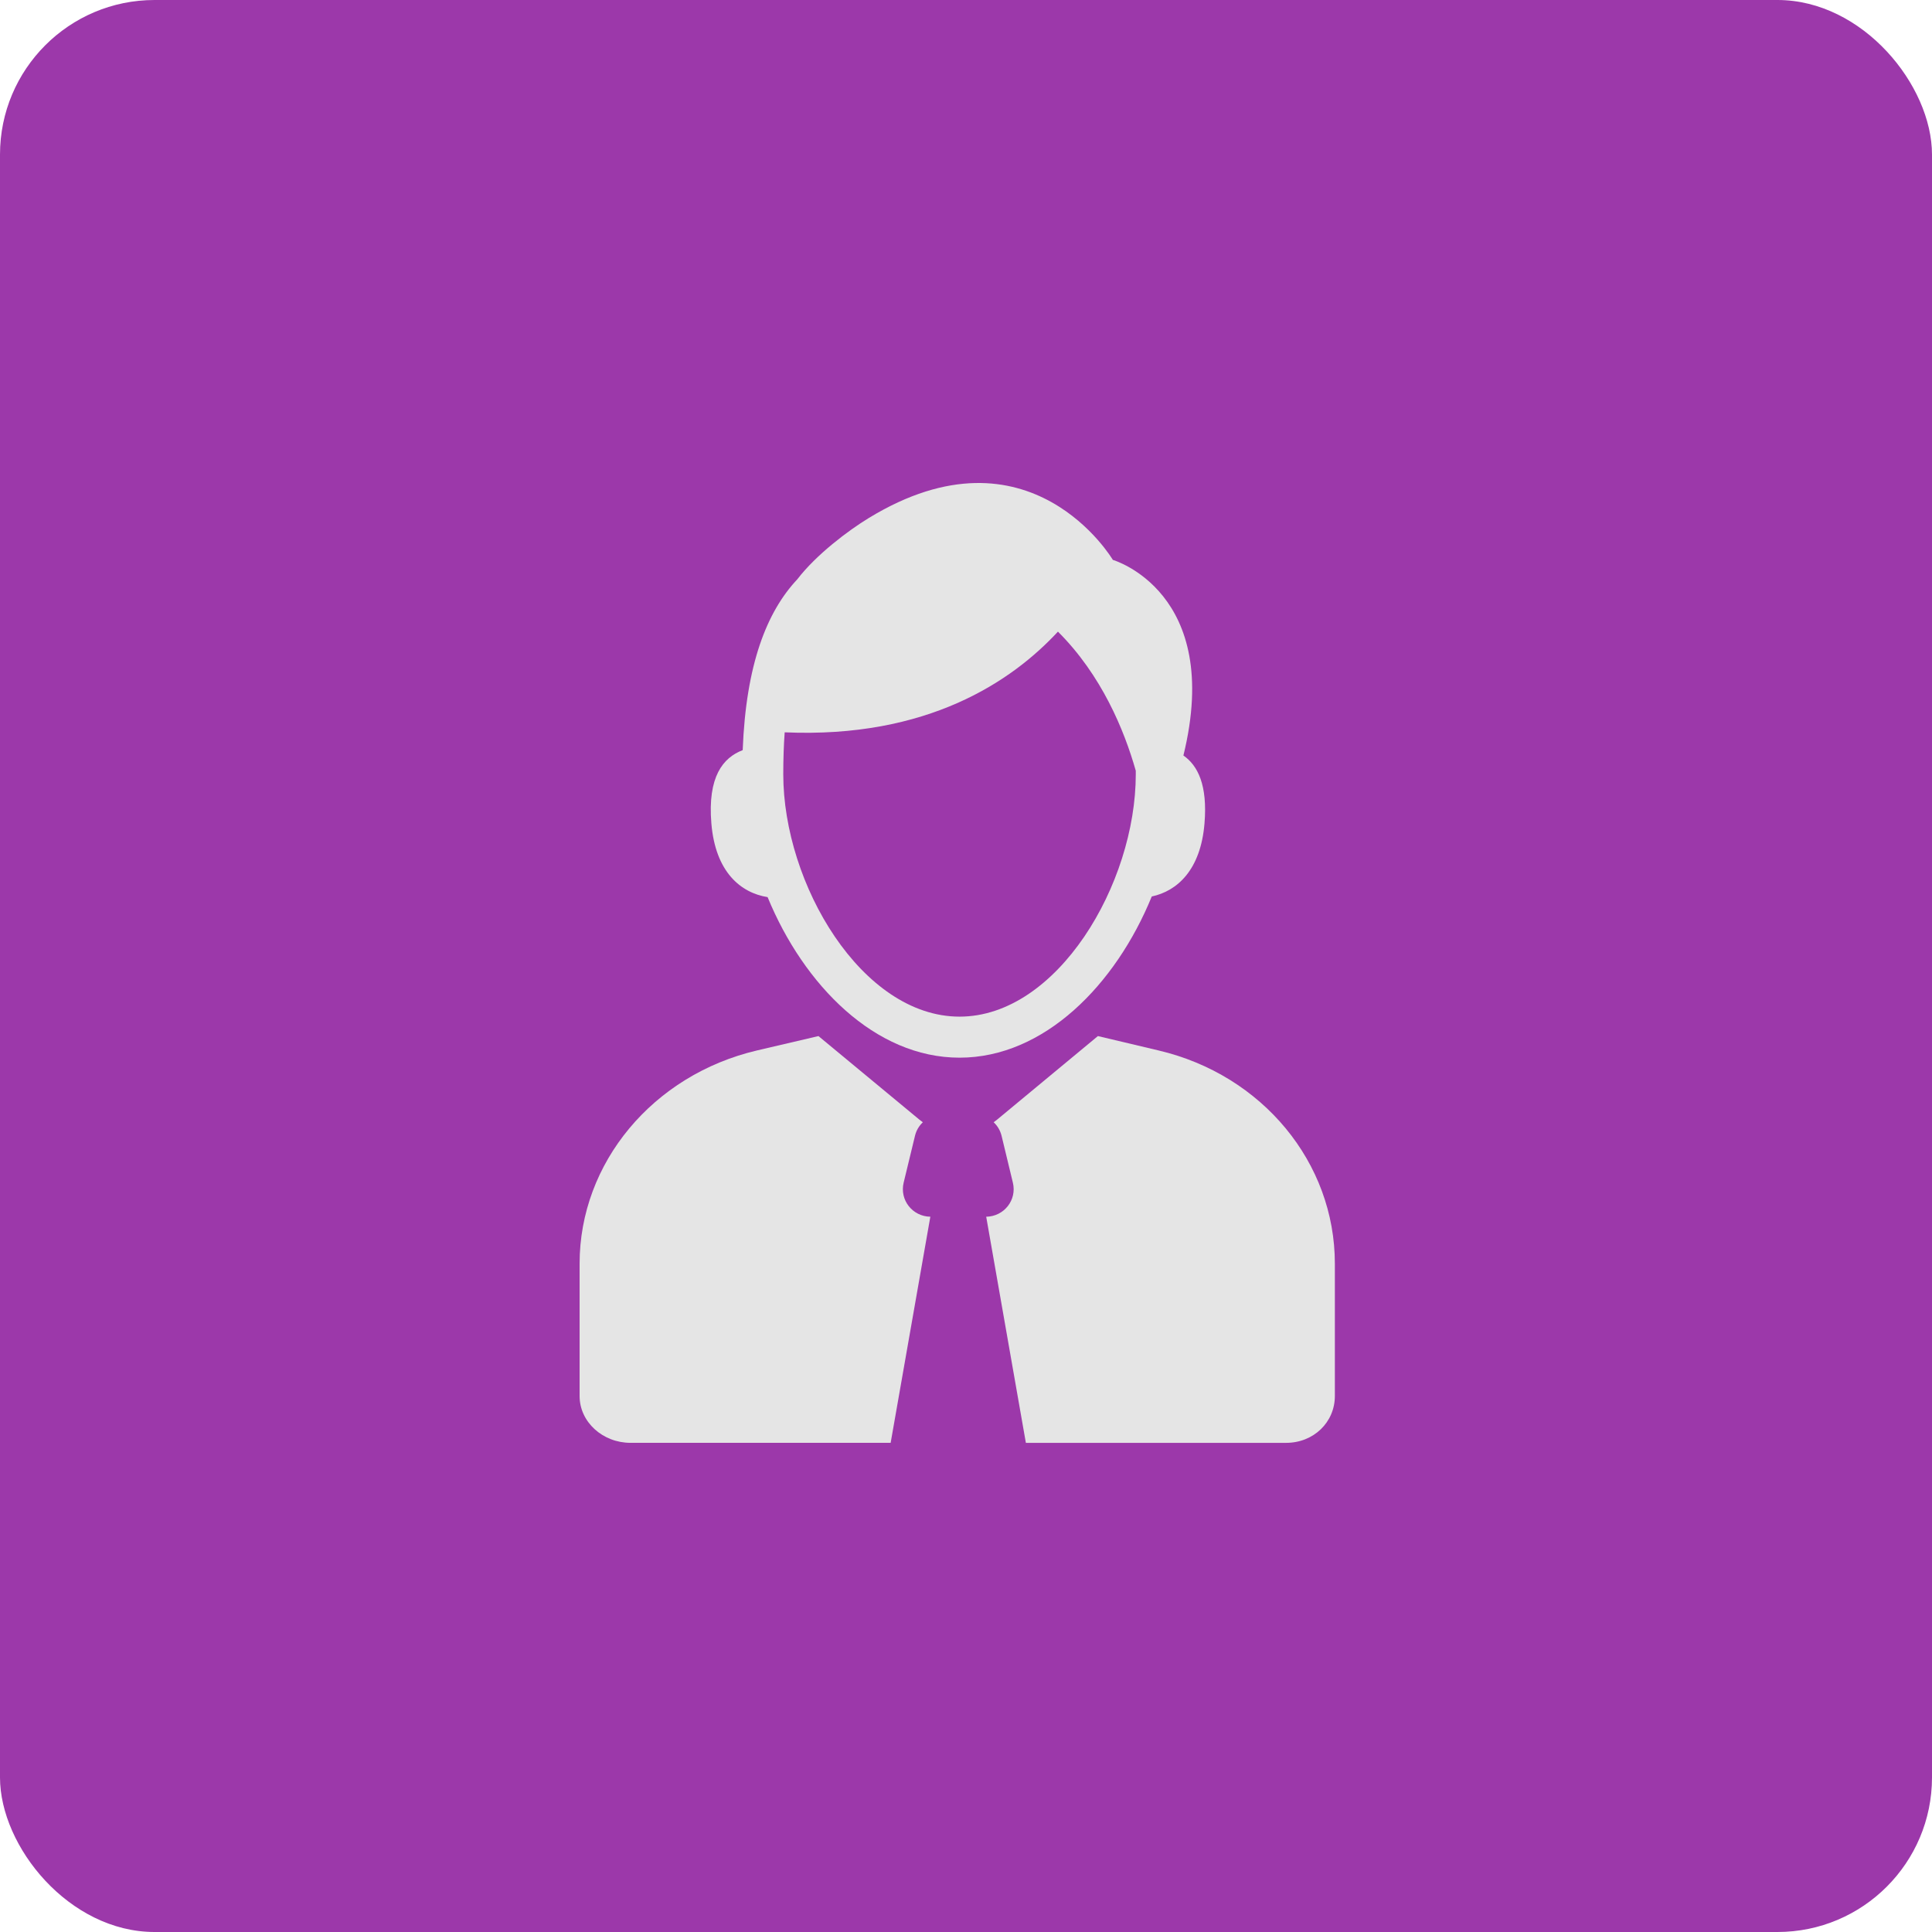 <svg width="100" height="100" viewBox="0 0 100 100" fill="none" xmlns="http://www.w3.org/2000/svg">
<rect width="100" height="100" rx="8" fill="#9C38AA"/>
<path d="M59.615 46.402C60.932 46.12 62.147 45.032 62.345 42.617C62.508 40.641 62.001 39.623 61.253 39.105C63.33 30.638 57.601 28.98 57.601 28.98C57.601 28.98 53.319 21.717 44.965 26.814C43.903 27.462 42.251 28.704 41.267 29.986C39.686 31.668 38.611 34.401 38.442 38.827C37.422 39.217 36.62 40.202 36.82 42.616C37.028 45.141 38.345 46.215 39.731 46.435C41.602 50.99 45.295 54.745 49.666 54.745C54.047 54.745 57.748 50.973 59.615 46.402ZM49.666 52.621C44.612 52.621 40.542 45.758 40.542 40.076C40.542 39.297 40.567 38.575 40.615 37.905C48.007 38.228 52.379 35.264 54.759 32.693C57.016 34.943 58.188 37.783 58.787 39.892C58.787 39.953 58.788 40.013 58.788 40.075C58.789 45.758 54.721 52.621 49.666 52.621Z" fill="#E5E5E5"/>
<path d="M46.773 61.213L47.359 58.791C47.426 58.511 47.571 58.272 47.766 58.088C47.707 58.046 47.648 58.001 47.59 57.955L42.363 53.627L39.182 54.371C33.796 55.638 30 60.187 30 65.406V72.257C30 73.606 31.2 74.681 32.635 74.681H46.1L48.154 62.977C47.231 62.965 46.556 62.113 46.773 61.213Z" fill="#E5E5E5"/>
<path d="M59.965 54.371L56.827 53.627L51.606 57.955C51.548 58.001 51.492 58.046 51.432 58.088C51.629 58.272 51.773 58.511 51.842 58.791L52.426 61.213C52.645 62.112 51.969 62.965 51.046 62.978L53.099 74.682H66.564C68 74.682 69.092 73.608 69.092 72.258V65.407C69.094 60.187 65.352 55.638 59.965 54.371Z" fill="#E5E5E5"/>
</svg>
